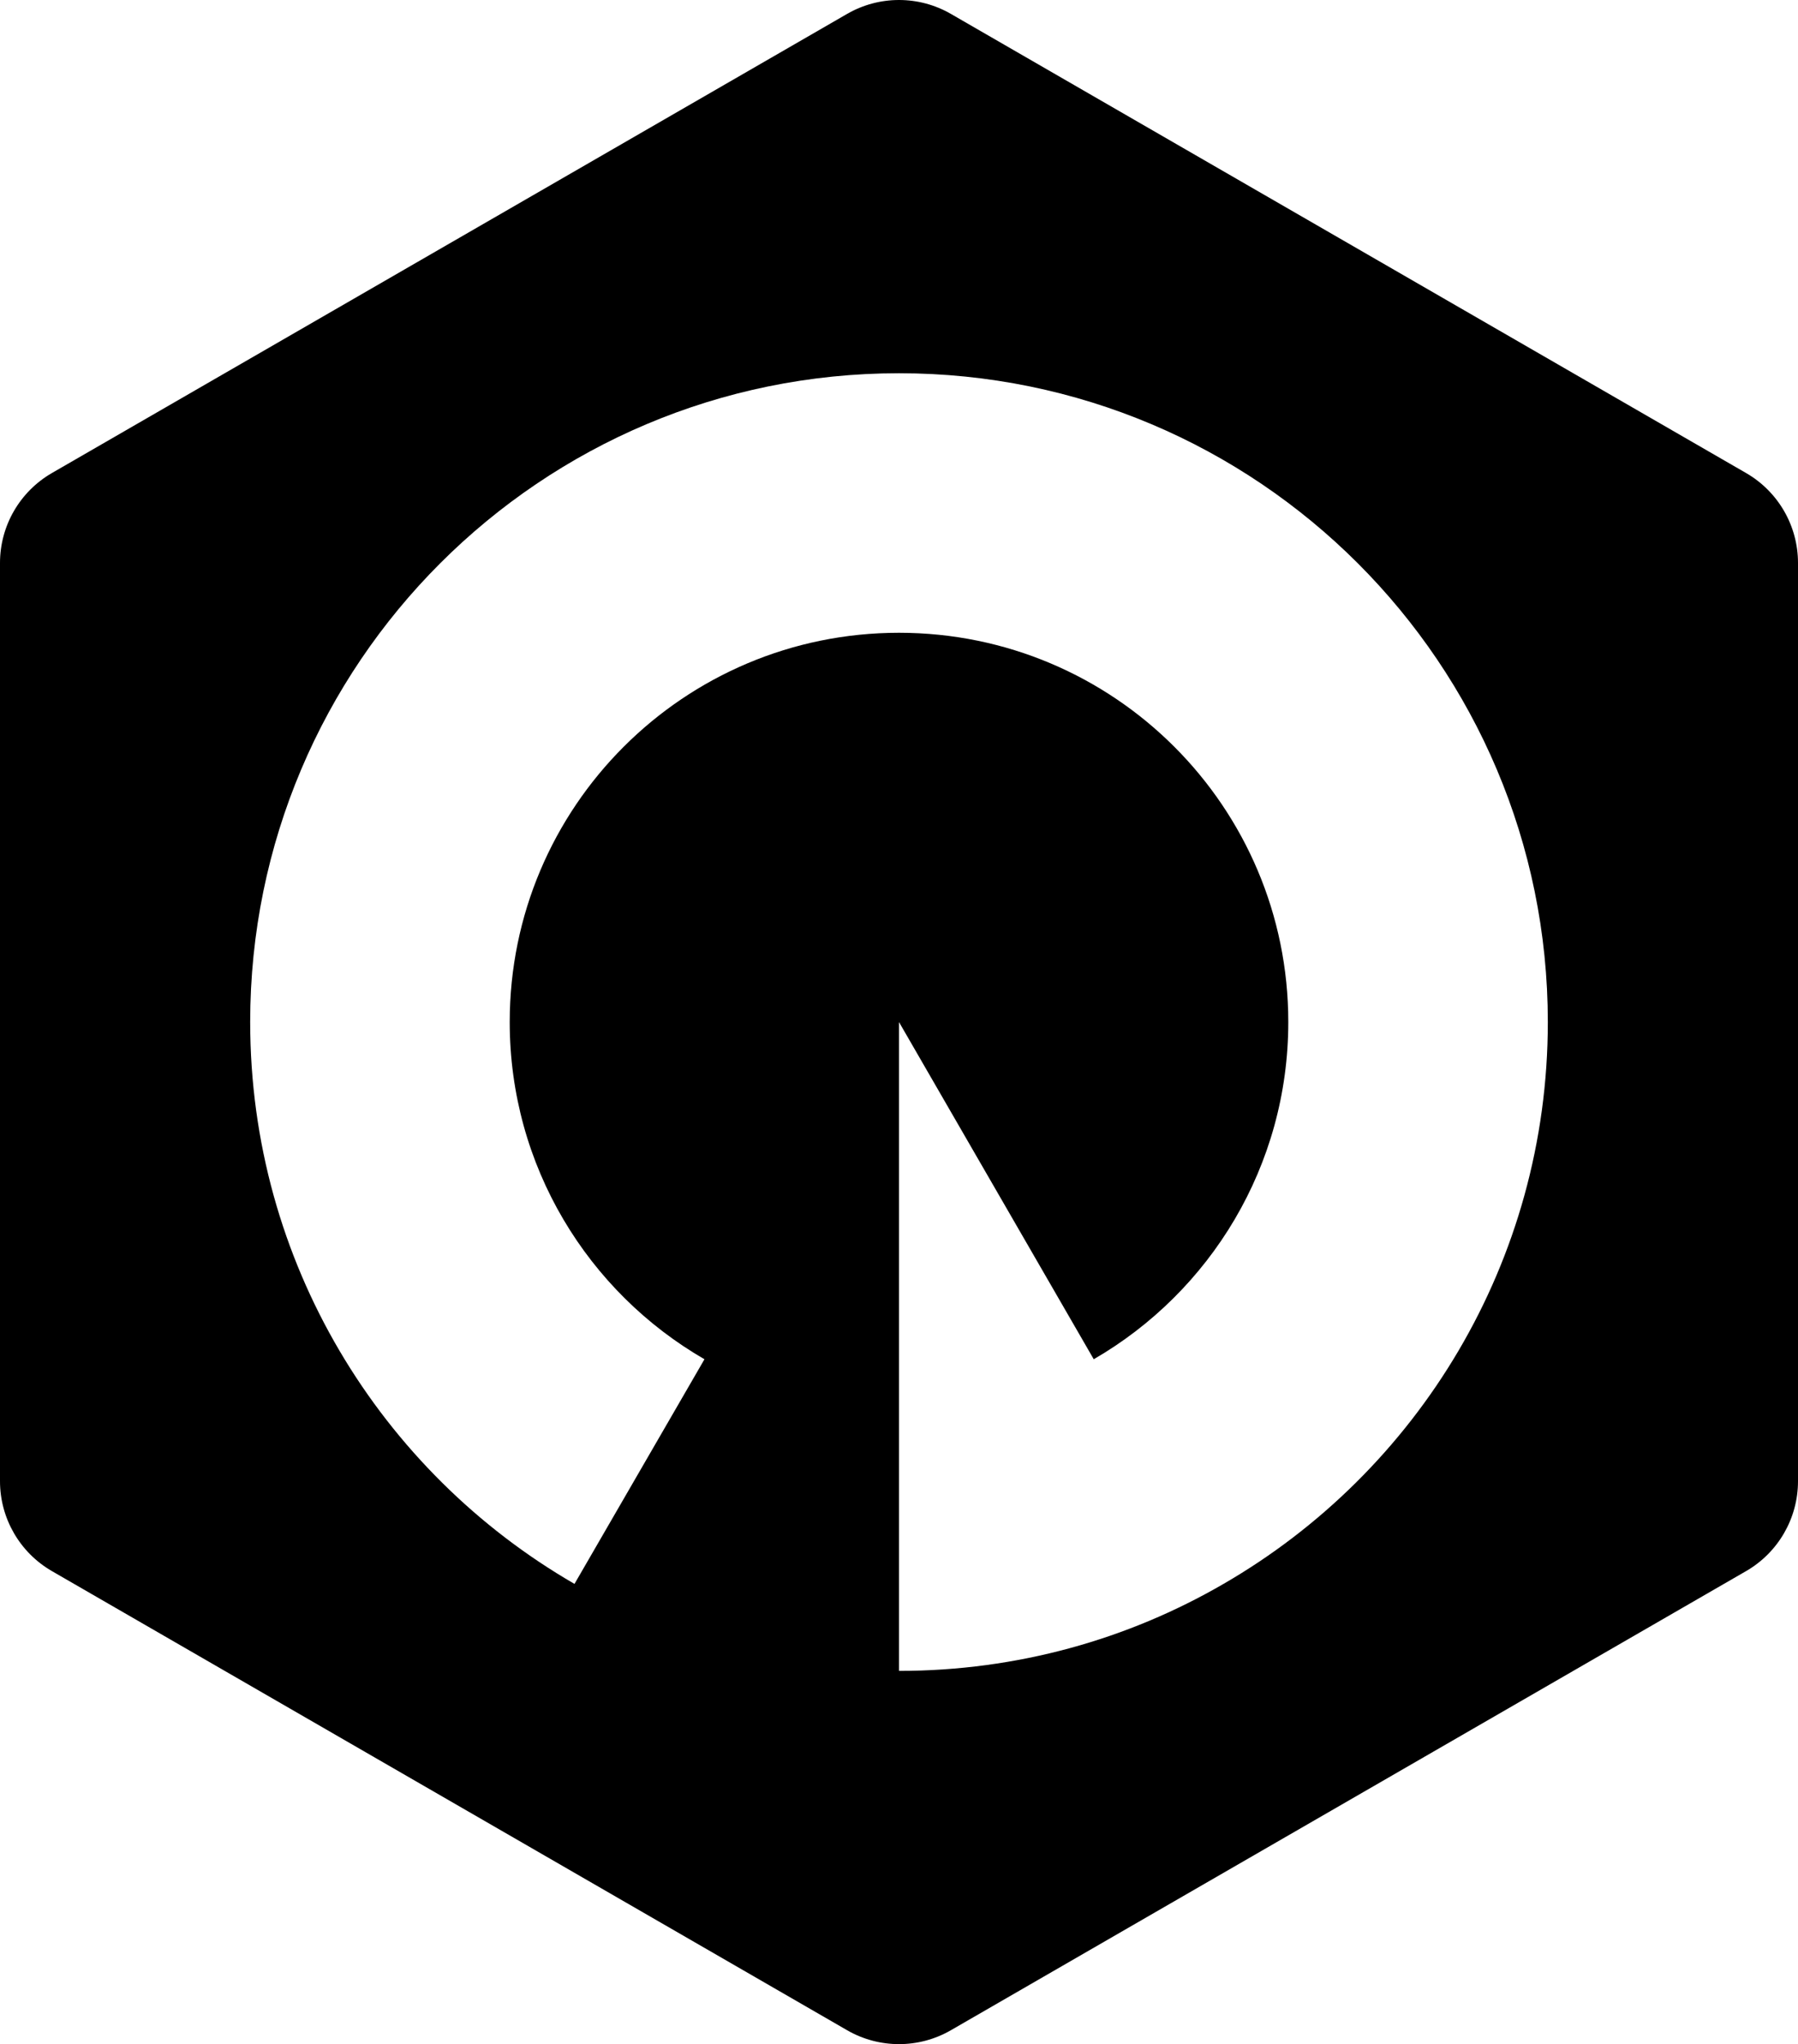 <?xml version="1.0" encoding="UTF-8"?><svg id="Layer_2" xmlns="http://www.w3.org/2000/svg" viewBox="0 0 259.8 295.36"><g id="Layer_1-2"><path d="m259.8,214.02V81.34c0-5.36-2.86-10.31-7.5-12.99L137.4,2.01c-4.64-2.68-10.36-2.68-15,0L7.5,68.35c-4.64,2.68-7.5,7.63-7.5,12.99v132.68c0,5.36,2.86,10.31,7.5,12.99l57.45,33.17,57.45,33.17c4.64,2.68,10.36,2.68,15,0l114.9-66.34c4.64-2.68,7.5-7.63,7.5-12.99ZM36.15,147.68c0-51.78,41.97-93.75,93.75-93.75s93.75,41.97,93.75,93.75c0,34.68-18.84,64.98-46.86,81.18-13.8,8.01-29.82,12.57-46.89,12.57v-93.75l28.14,48.72c16.8-9.72,28.11-27.9,28.11-48.72,0-31.08-25.17-56.25-56.25-56.25s-56.25,25.17-56.25,56.25c0,20.82,11.31,39,28.14,48.72l-18.78,32.46c-28.02-16.2-46.86-46.5-46.86-81.18Z"/></g></svg>